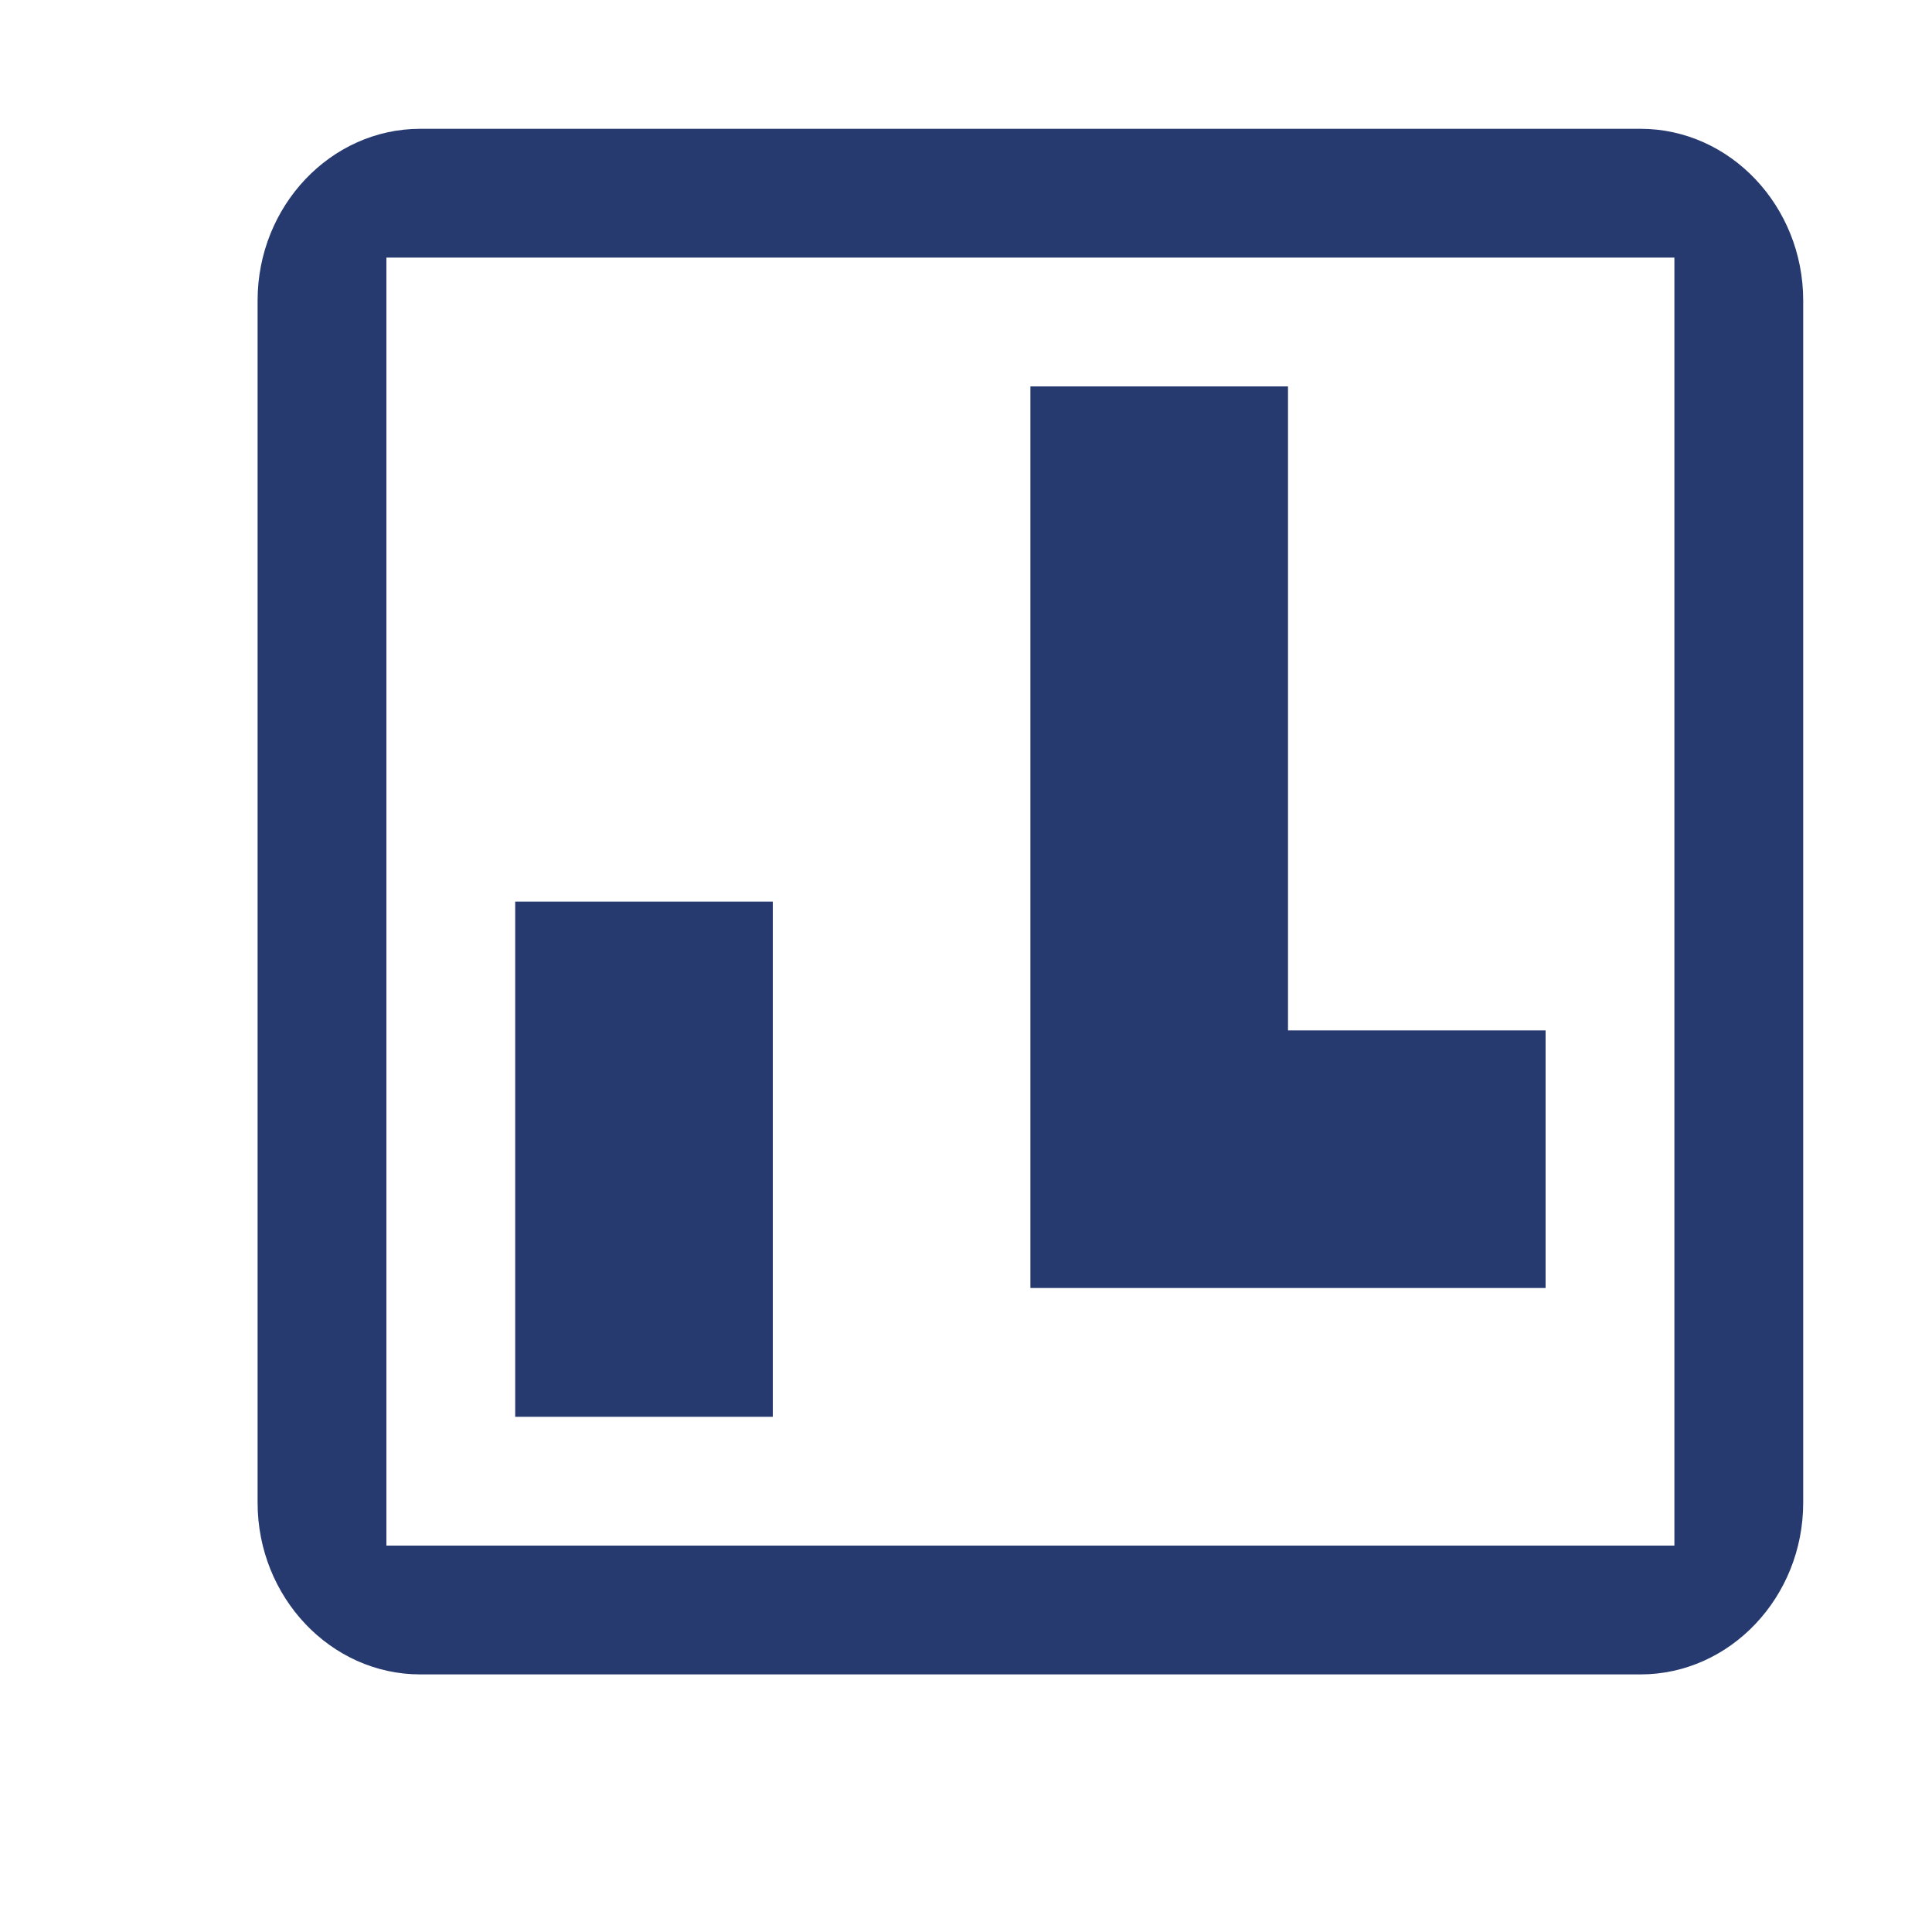 <svg xmlns="http://www.w3.org/2000/svg" width="15" height="15" viewBox="0 0 15 15">
    <path fill="#263A70" fill-rule="nonzero" d="M6 11H4V7h2v4zm4-1H8V3h2v7zm2 0h-2V8h2v2zm1 2H3V2h10v10zm-.263-11H3.263C2.568 1 2 1.6 2 2.333v9.334C2 12.4 2.568 13 3.263 13h9.474c.695 0 1.263-.6 1.263-1.333V2.333C14 1.6 13.432 1 12.737 1z"/>
</svg>
